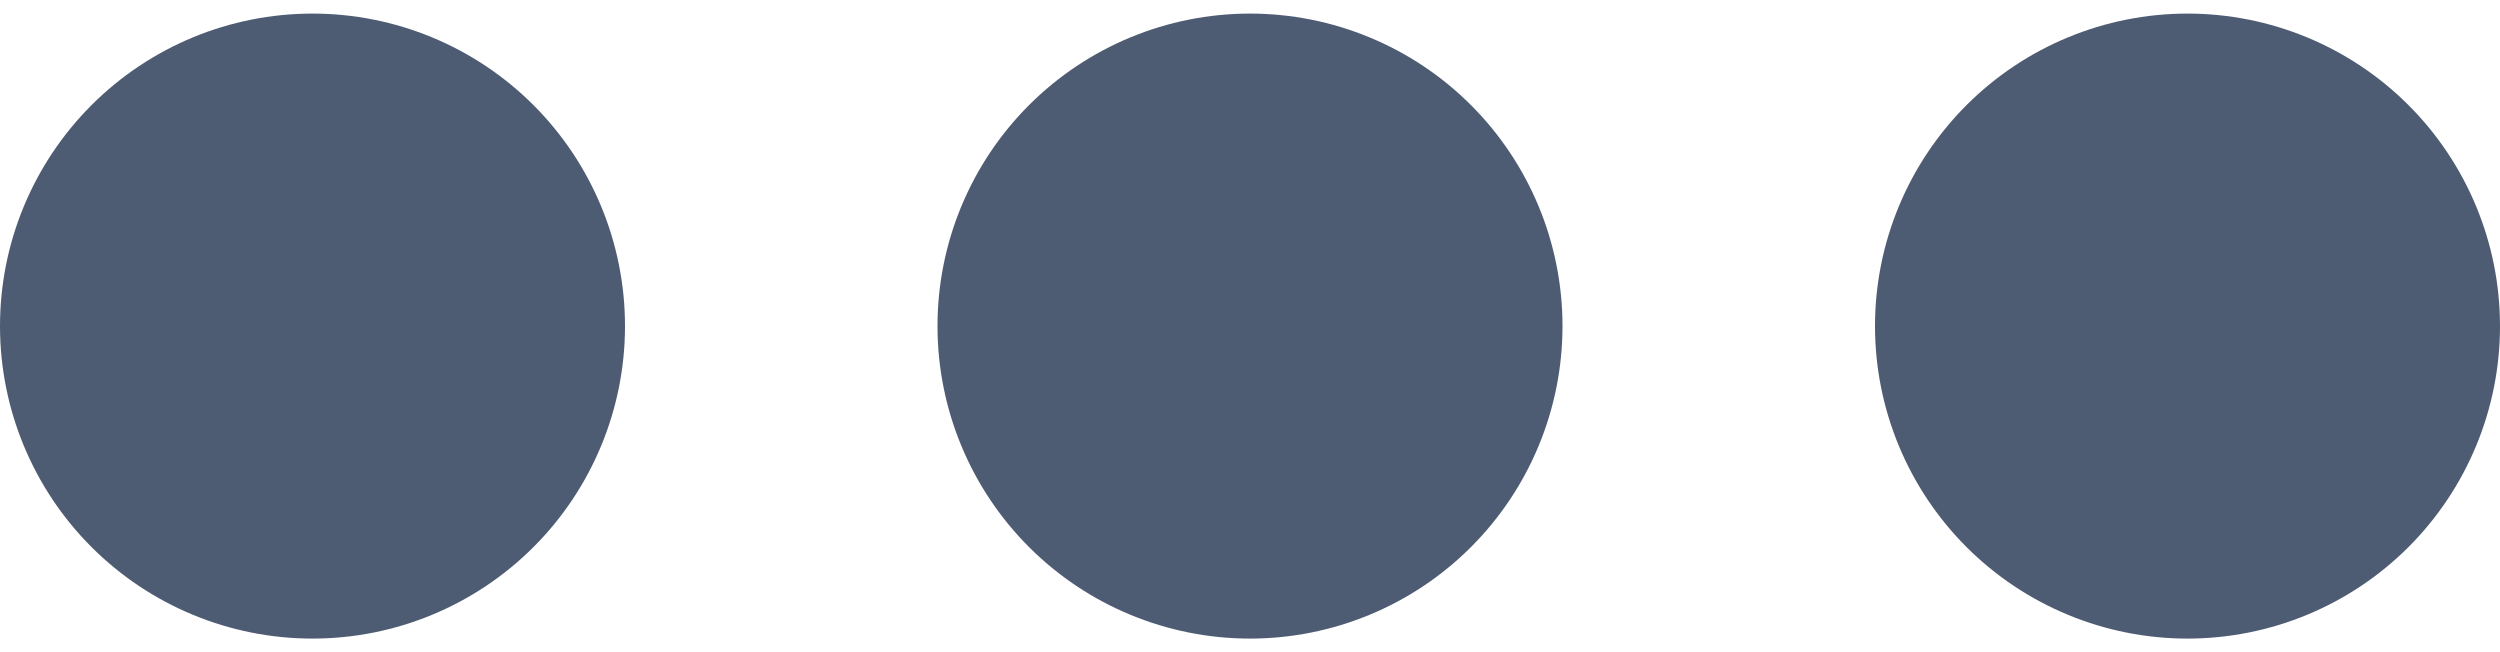 <svg width="23" height="6" viewBox="0 0 23 6" fill="none" xmlns="http://www.w3.org/2000/svg"><path d="M11.5 5.875C12.262 5.875 12.994 5.572 13.533 5.033C14.072 4.494 14.375 3.763 14.375 3C14.375 2.237 14.072 1.506 13.533 0.967C12.994 0.428 12.262 0.125 11.5 0.125C10.738 0.125 10.006 0.428 9.467 0.967C8.928 1.506 8.625 2.237 8.625 3C8.625 3.763 8.928 4.494 9.467 5.033C10.006 5.572 10.738 5.875 11.5 5.875ZM2.875 5.875C3.638 5.875 4.369 5.572 4.908 5.033C5.447 4.494 5.75 3.763 5.75 3C5.75 2.237 5.447 1.506 4.908 0.967C4.369 0.428 3.638 0.125 2.875 0.125C2.112 0.125 1.381 0.428 0.842 0.967C0.303 1.506 0 2.237 0 3C0 3.763 0.303 4.494 0.842 5.033C1.381 5.572 2.112 5.875 2.875 5.875ZM20.125 5.875C20.887 5.875 21.619 5.572 22.158 5.033C22.697 4.494 23 3.763 23 3C23 2.237 22.697 1.506 22.158 0.967C21.619 0.428 20.887 0.125 20.125 0.125C19.363 0.125 18.631 0.428 18.092 0.967C17.553 1.506 17.25 2.237 17.25 3C17.25 3.763 17.553 4.494 18.092 5.033C18.631 5.572 19.363 5.875 20.125 5.875Z" fill="#4E5C73"/></svg>